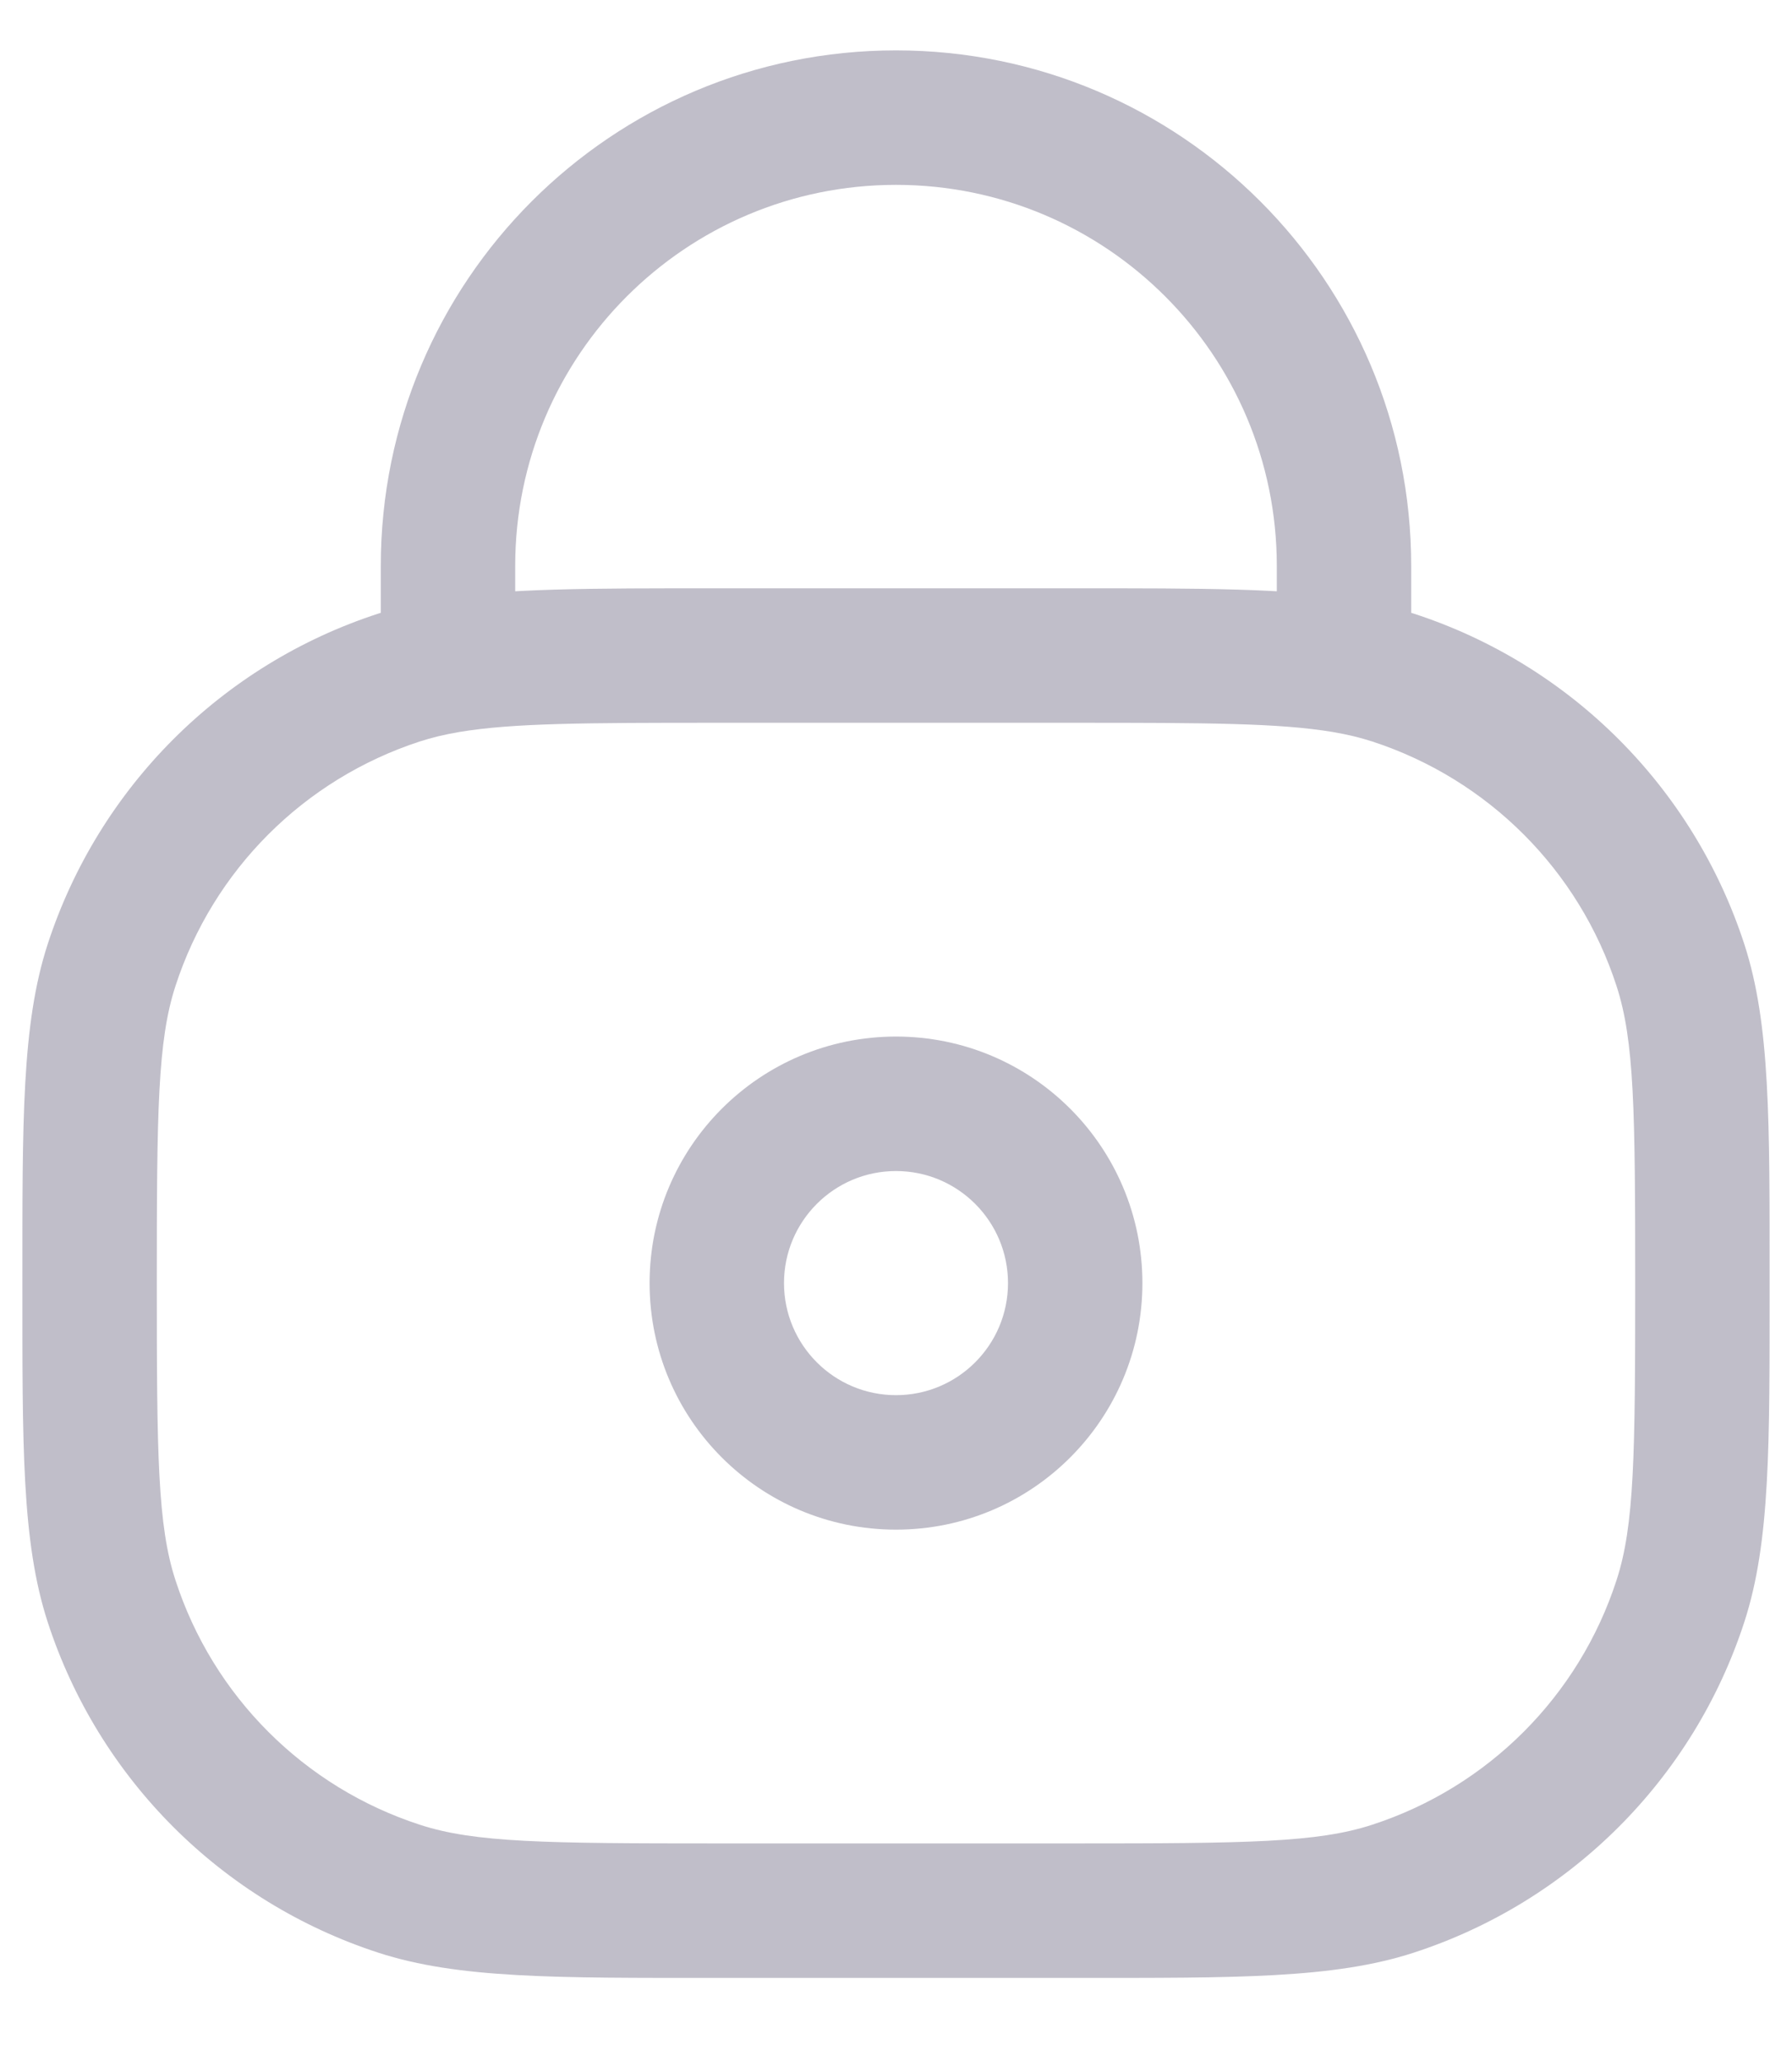 <svg width="20" height="23" viewBox="0 0 20 23" fill="none" xmlns="http://www.w3.org/2000/svg">
<path d="M4.455 21.067L4.687 20.354L4.455 21.067ZM1.245 17.857L1.958 17.625L1.245 17.857ZM18.755 17.857L18.042 17.625L18.755 17.857ZM15.545 21.067L15.313 20.354L15.545 21.067ZM15.545 7.557L15.313 8.27L15.545 7.557ZM18.755 10.767L18.042 10.999L18.755 10.767ZM4.455 7.557L4.687 8.27L4.455 7.557ZM1.245 10.767L1.958 10.999L1.245 10.767ZM8 8.062H12V6.562H8V8.062ZM12 20.562H8V22.062H12V20.562ZM8 20.562C6.08 20.562 5.298 20.553 4.687 20.354L4.223 21.781C5.118 22.071 6.197 22.062 8 22.062V20.562ZM0.25 14.312C0.25 16.115 0.241 17.194 0.531 18.089L1.958 17.625C1.759 17.014 1.75 16.232 1.75 14.312H0.25ZM4.687 20.354C3.393 19.934 2.378 18.919 1.958 17.625L0.531 18.089C1.1 19.84 2.473 21.212 4.223 21.781L4.687 20.354ZM18.25 14.312C18.25 16.232 18.241 17.014 18.042 17.625L19.469 18.089C19.759 17.194 19.75 16.115 19.75 14.312H18.25ZM12 22.062C13.803 22.062 14.882 22.071 15.777 21.781L15.313 20.354C14.702 20.553 13.92 20.562 12 20.562V22.062ZM18.042 17.625C17.622 18.919 16.607 19.934 15.313 20.354L15.777 21.781C17.527 21.212 18.9 19.84 19.469 18.089L18.042 17.625ZM19.75 14.312C19.75 12.509 19.759 11.43 19.469 10.535L18.042 10.999C18.241 11.611 18.25 12.393 18.25 14.312H19.75ZM15.313 8.27C16.607 8.691 17.622 9.705 18.042 10.999L19.469 10.535C18.9 8.785 17.527 7.412 15.777 6.844L15.313 8.27ZM1.75 14.312C1.75 12.393 1.759 11.611 1.958 10.999L0.531 10.535C0.241 11.43 0.25 12.509 0.25 14.312H1.75ZM4.223 6.844C2.473 7.412 1.1 8.785 0.531 10.535L1.958 10.999C2.378 9.705 3.393 8.691 4.687 8.27L4.223 6.844ZM14.25 6.312V7.312H15.75V6.312H14.25ZM5.75 7.312V6.312H4.25V7.312H5.75ZM10 2.062C12.347 2.062 14.25 3.965 14.25 6.312H15.75C15.75 3.136 13.176 0.562 10 0.562V2.062ZM10 0.562C6.824 0.562 4.25 3.136 4.25 6.312H5.75C5.75 3.965 7.653 2.062 10 2.062V0.562ZM7.25 14.312C7.25 15.831 8.481 17.062 10 17.062V15.562C9.31 15.562 8.75 15.002 8.75 14.312H7.25ZM10 17.062C11.519 17.062 12.75 15.831 12.75 14.312H11.25C11.25 15.002 10.69 15.562 10 15.562V17.062ZM12.75 14.312C12.75 12.793 11.519 11.562 10 11.562V13.062C10.69 13.062 11.25 13.622 11.25 14.312H12.75ZM10 11.562C8.481 11.562 7.25 12.793 7.25 14.312H8.75C8.75 13.622 9.31 13.062 10 13.062V11.562ZM8 6.562C6.589 6.562 5.628 6.56 4.875 6.686L5.125 8.165C5.722 8.065 6.528 8.062 8 8.062V6.562ZM4.875 6.686C4.648 6.725 4.433 6.776 4.223 6.844L4.687 8.27C4.817 8.228 4.959 8.193 5.125 8.165L4.875 6.686ZM4.25 7.312V7.426H5.75V7.312H4.25ZM12 8.062C13.472 8.062 14.278 8.065 14.875 8.165L15.125 6.686C14.372 6.56 13.412 6.562 12 6.562V8.062ZM14.875 8.165C15.041 8.193 15.183 8.228 15.313 8.27L15.777 6.844C15.567 6.776 15.352 6.725 15.125 6.686L14.875 8.165ZM14.25 7.312V7.426H15.75V7.312H14.25Z" fill="#C0BEC9"/>
</svg>
